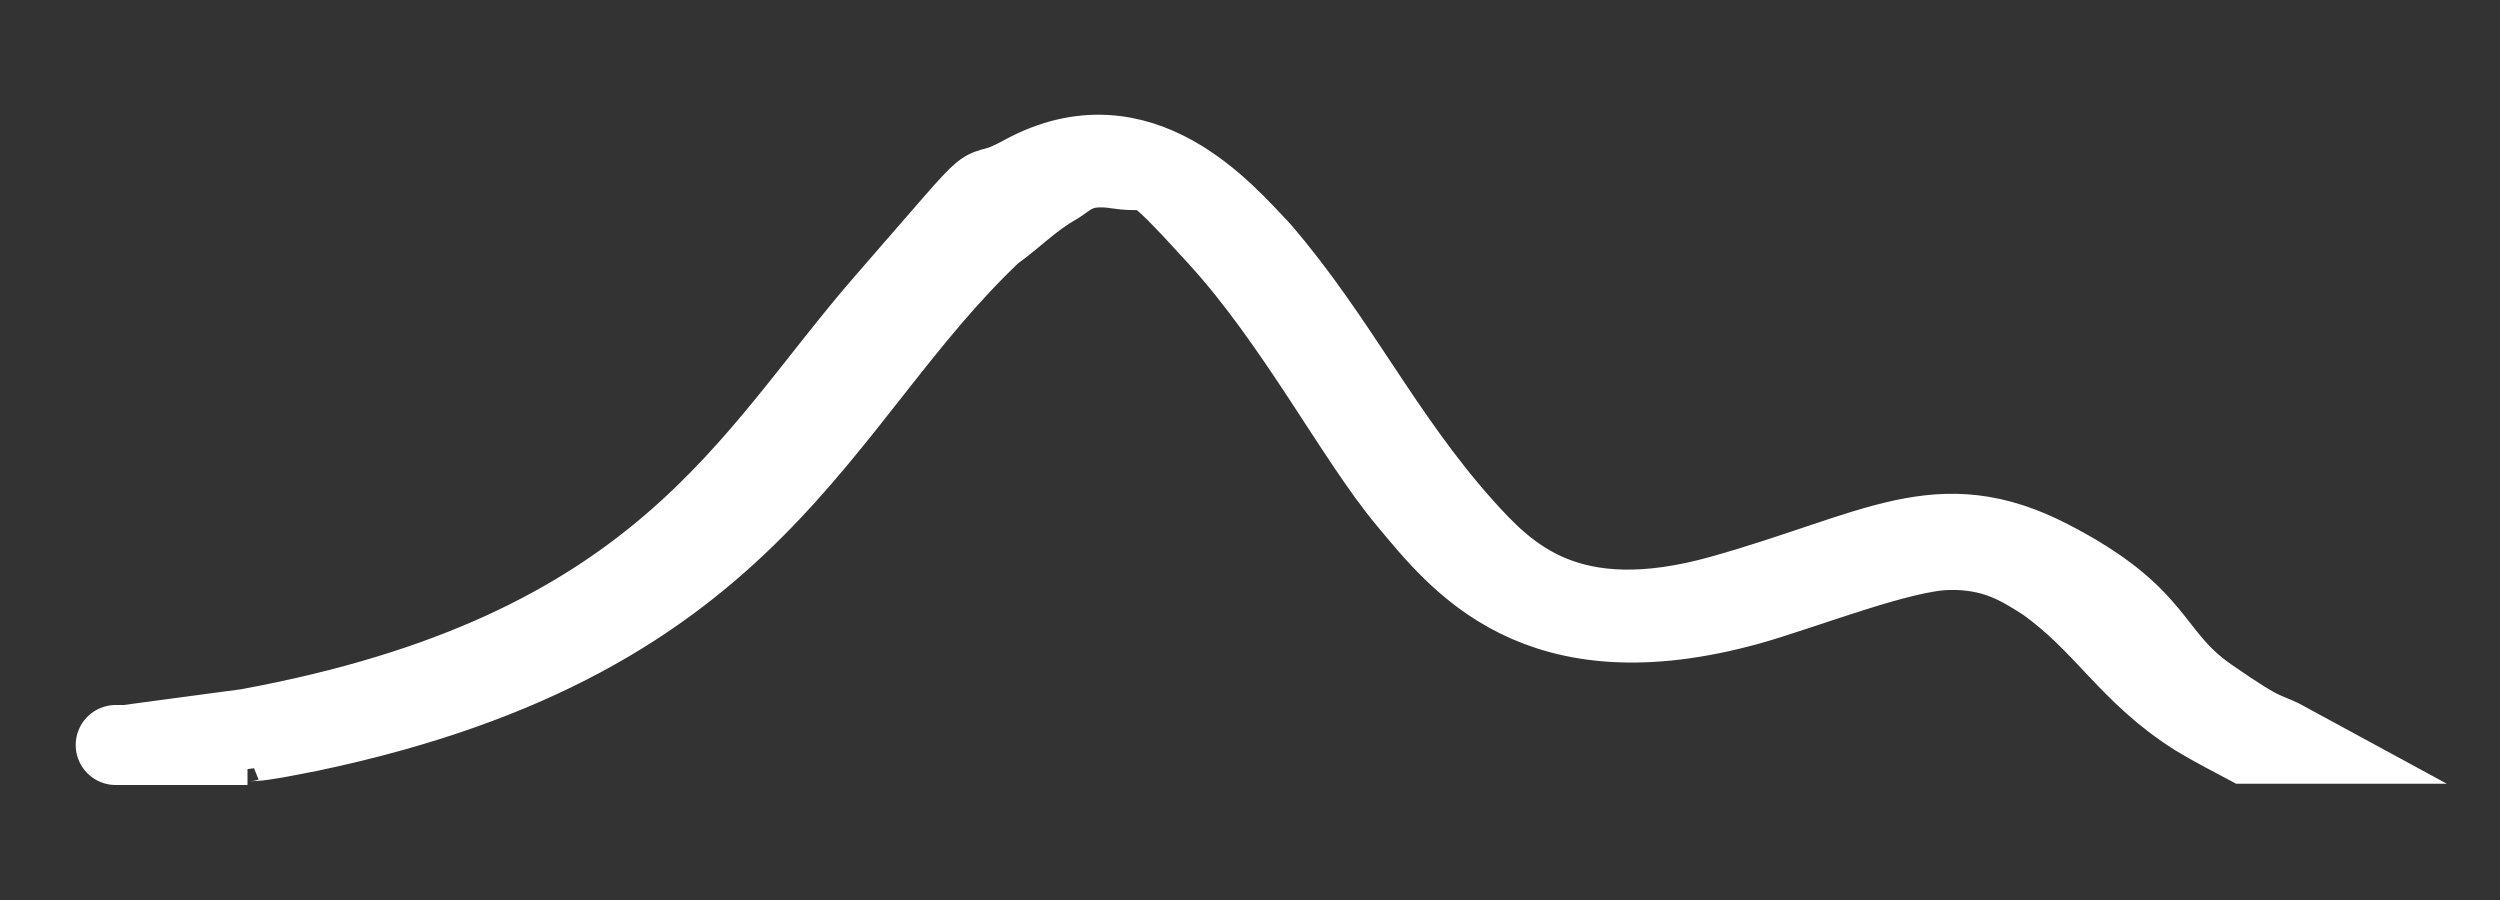 <?xml version="1.0" encoding="UTF-8"?>
<svg id="a" xmlns="http://www.w3.org/2000/svg" version="1.1" viewBox="0 0 200 72">
  <rect x="0" y="0" width="200" height="72" fill="#333333" stroke="none"/>
  <!-- Generator: Adobe Illustrator 29.4.0, SVG Export Plug-In . SVG Version: 2.1.0 Build 152)  -->
  <defs>
    <style>
      .st0 {
        fill: #fff;
        stroke: #fff;
        stroke-miterlimit: 10;
        stroke-width: 6.4px;
      }
    </style>
  </defs>
  <g id="lmeIkl.tif">
    <path class="st0" d="M19.5,59.6h-8.9c-3,0-.5,0-.5,0l9.7-1.3c33.2-6.1,40.2-21.7,51-34.1,10.8-12.4,6.2-7.5,11.1-10.2,9.4-5.1,16.2,3.2,18.9,6,6.2,7.2,9.7,14.8,16.2,22.1,3.5,3.9,8.4,9,20.8,5.5,12.4-3.5,17.3-7.4,26.2-2.8s7.8,7.6,12.7,11c4.9,3.4,4.3,2.5,6.5,3.7h-3.5c-1.3-.7-2.7-1.4-4-2.2-5.4-3.4-7.3-7.4-12.1-10.8-1.9-1.2-4-2.6-7.8-2.5s-11.6,3.2-15.9,4.4c-17,4.7-23.2-3.5-27.3-8.4s-8.9-14.2-15.1-21c-6.2-6.8-4.9-5-8.1-5.5s-4,.8-5.1,1.4c-1.9,1.1-3.2,2.5-4.9,3.7-14.3,13.5-18.6,32.3-54.5,39.9-1.1.2-2.4.5-3.8.7s-1.1,0-1.6.2v.2h.3Z"/>
  </g>
</svg>